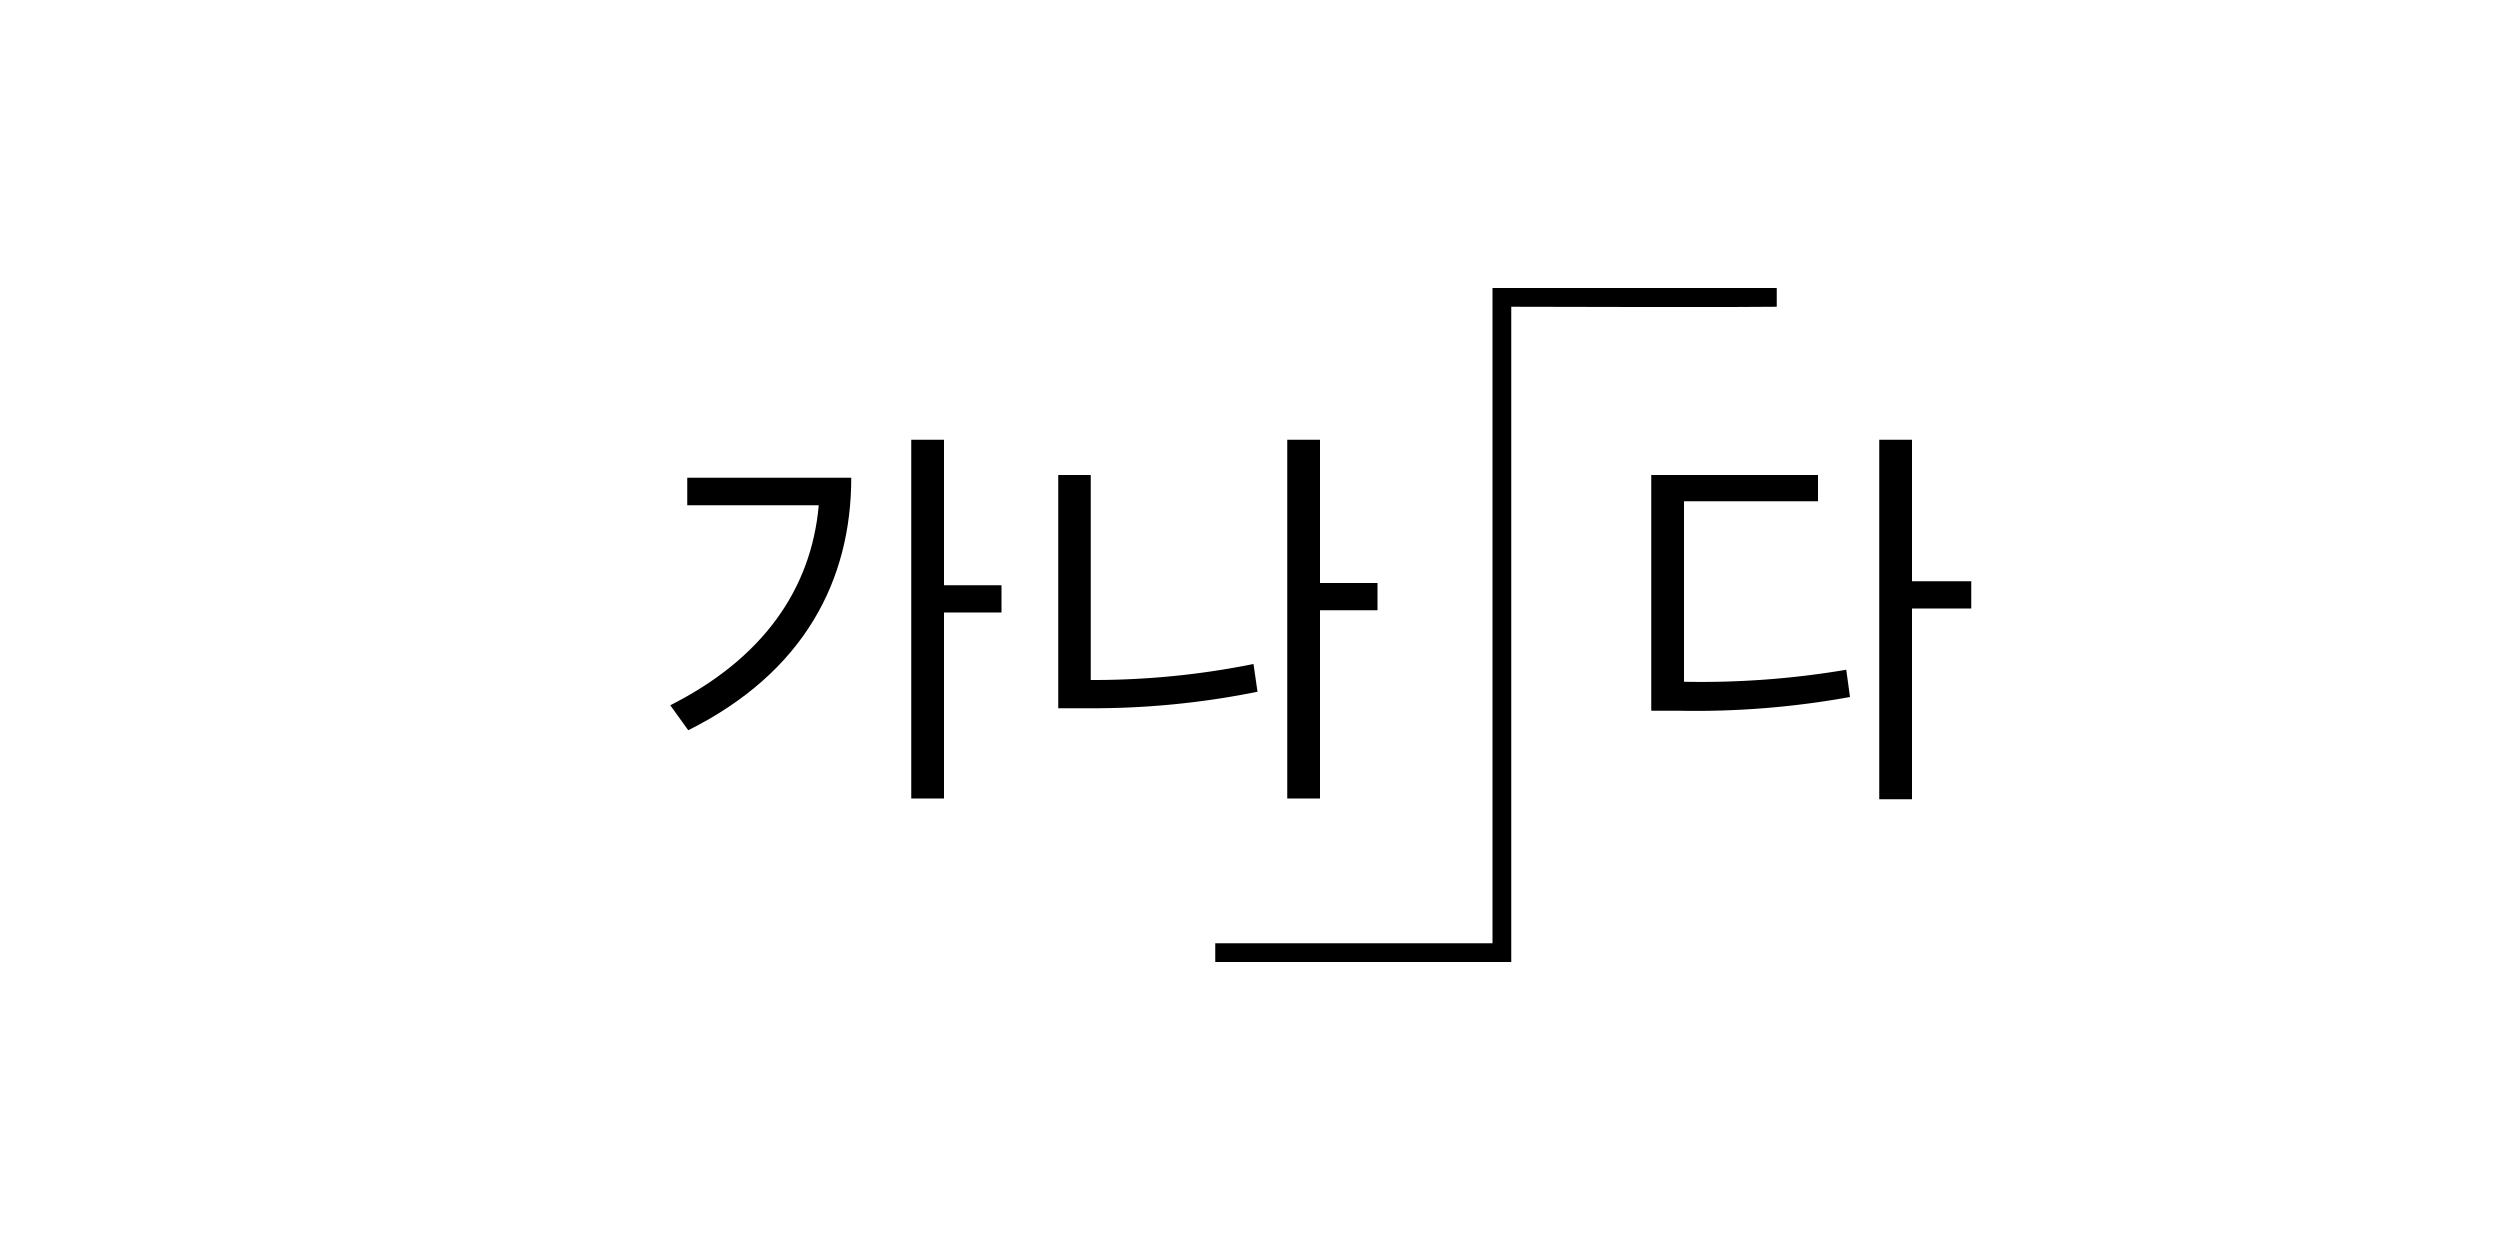 <svg id="레이어_1" data-name="레이어 1" xmlns="http://www.w3.org/2000/svg" viewBox="0 0 100 50"><path d="M71.07,12.27v-.75c-.94,0-10.88,0-11,0H59.7V37.73H48.61v.75H60.45V12.27C62.31,12.28,70.21,12.29,71.07,12.27Z"/><path d="M27.49,20.21h5.26c-.3,3.39-2.27,6.15-5.94,8l.72,1c4.64-2.32,6.52-6,6.52-10.1H27.49Z"/><polygon points="37.76 17.59 36.45 17.59 36.45 31.94 37.76 31.94 37.76 24.5 40.06 24.5 40.06 23.41 37.76 23.41 37.76 17.59"/><polygon points="52.8 24.41 55.1 24.41 55.1 23.32 52.8 23.32 52.8 17.59 51.49 17.59 51.49 31.94 52.8 31.94 52.8 24.41"/><path d="M50.14,26.56a32.29,32.29,0,0,1-6.51.64V19h-1.3v9.33h1.14a33.26,33.26,0,0,0,6.83-.66Z"/><polygon points="76.48 23.25 76.48 17.59 75.17 17.59 75.17 31.97 76.48 31.97 76.48 24.34 78.85 24.34 78.85 23.25 76.48 23.25"/><path d="M67.36,27.27V20.05h5.36V19H66.05v9.43h1.13A34.56,34.56,0,0,0,74,27.88l-.15-1.09A34.69,34.69,0,0,1,67.36,27.27Z"/></svg>